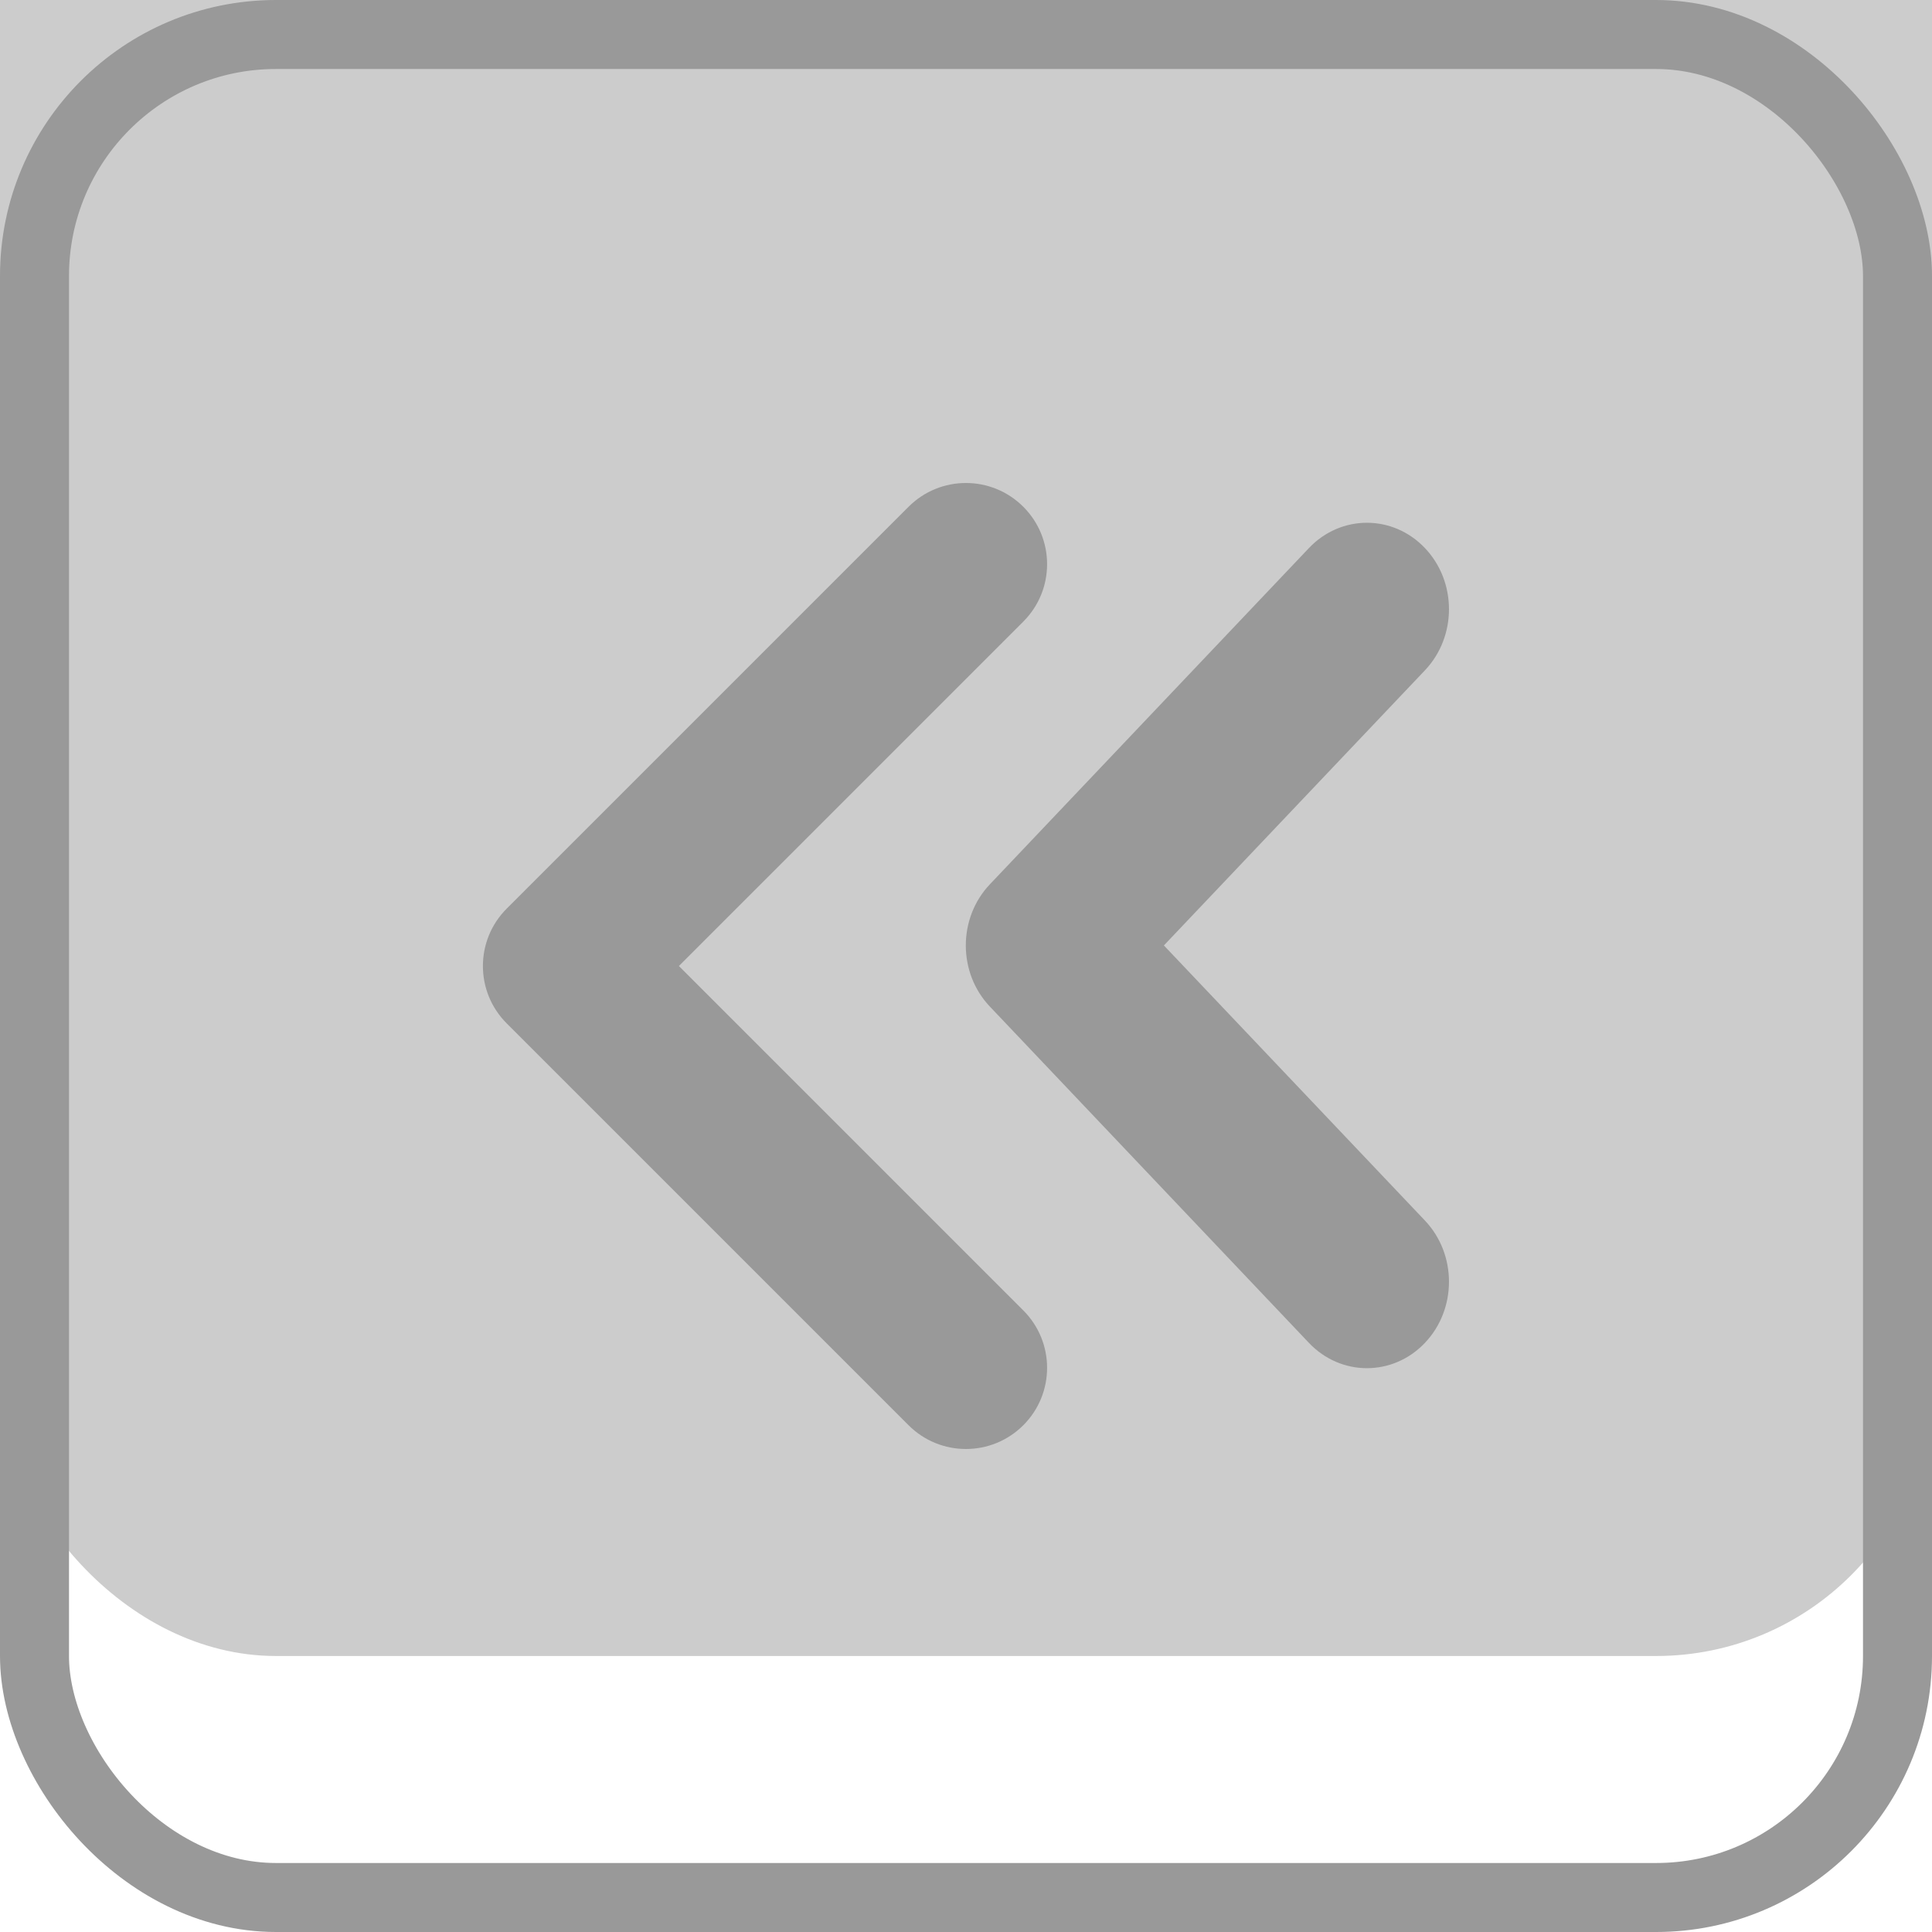 <svg width="28" height="28" viewBox="0 0 28 28" fill="none" xmlns="http://www.w3.org/2000/svg">
<g filter="url(#filter0_i_780_17328)">
<rect width="28" height="28" rx="4" fill="#CCCCCC"/>
</g>
<rect x="0.5" y="0.5" width="27" height="27" rx="3.5" stroke="#999999"/>
<path d="M7.343 13.169L13.167 7.345C13.627 6.885 14.371 6.885 14.831 7.345C15.29 7.804 15.29 8.549 14.831 9.008L9.839 14L14.831 18.992C15.29 19.451 15.29 20.196 14.831 20.655C14.371 21.115 13.627 21.115 13.167 20.655L7.343 14.831C6.884 14.373 6.884 13.628 7.343 13.169ZM14.346 12.816L18.97 7.943C19.434 7.454 20.187 7.454 20.651 7.943C21.116 8.432 21.116 9.225 20.651 9.715L16.868 13.702L20.651 17.689C21.116 18.179 21.116 18.973 20.651 19.462C20.187 19.951 19.434 19.951 18.97 19.462L14.346 14.588C13.881 14.099 13.881 13.306 14.346 12.816Z" fill="#999999"/>
<defs>
<filter id="filter0_i_780_17328" x="0" y="-4" width="28" height="32" filterUnits="userSpaceOnUse" color-interpolation-filters="sRGB">
<feFlood flood-opacity="0" result="BackgroundImageFix"/>
<feBlend mode="normal" in="SourceGraphic" in2="BackgroundImageFix" result="shape"/>
<feColorMatrix in="SourceAlpha" type="matrix" values="0 0 0 0 0 0 0 0 0 0 0 0 0 0 0 0 0 0 127 0" result="hardAlpha"/>
<feOffset dy="-4"/>
<feGaussianBlur stdDeviation="2"/>
<feComposite in2="hardAlpha" operator="arithmetic" k2="-1" k3="1"/>
<feColorMatrix type="matrix" values="0 0 0 0 0 0 0 0 0 0 0 0 0 0 0 0 0 0 0.25 0"/>
<feBlend mode="normal" in2="shape" result="effect1_innerShadow_780_17328"/>
</filter>
</defs>
</svg>
